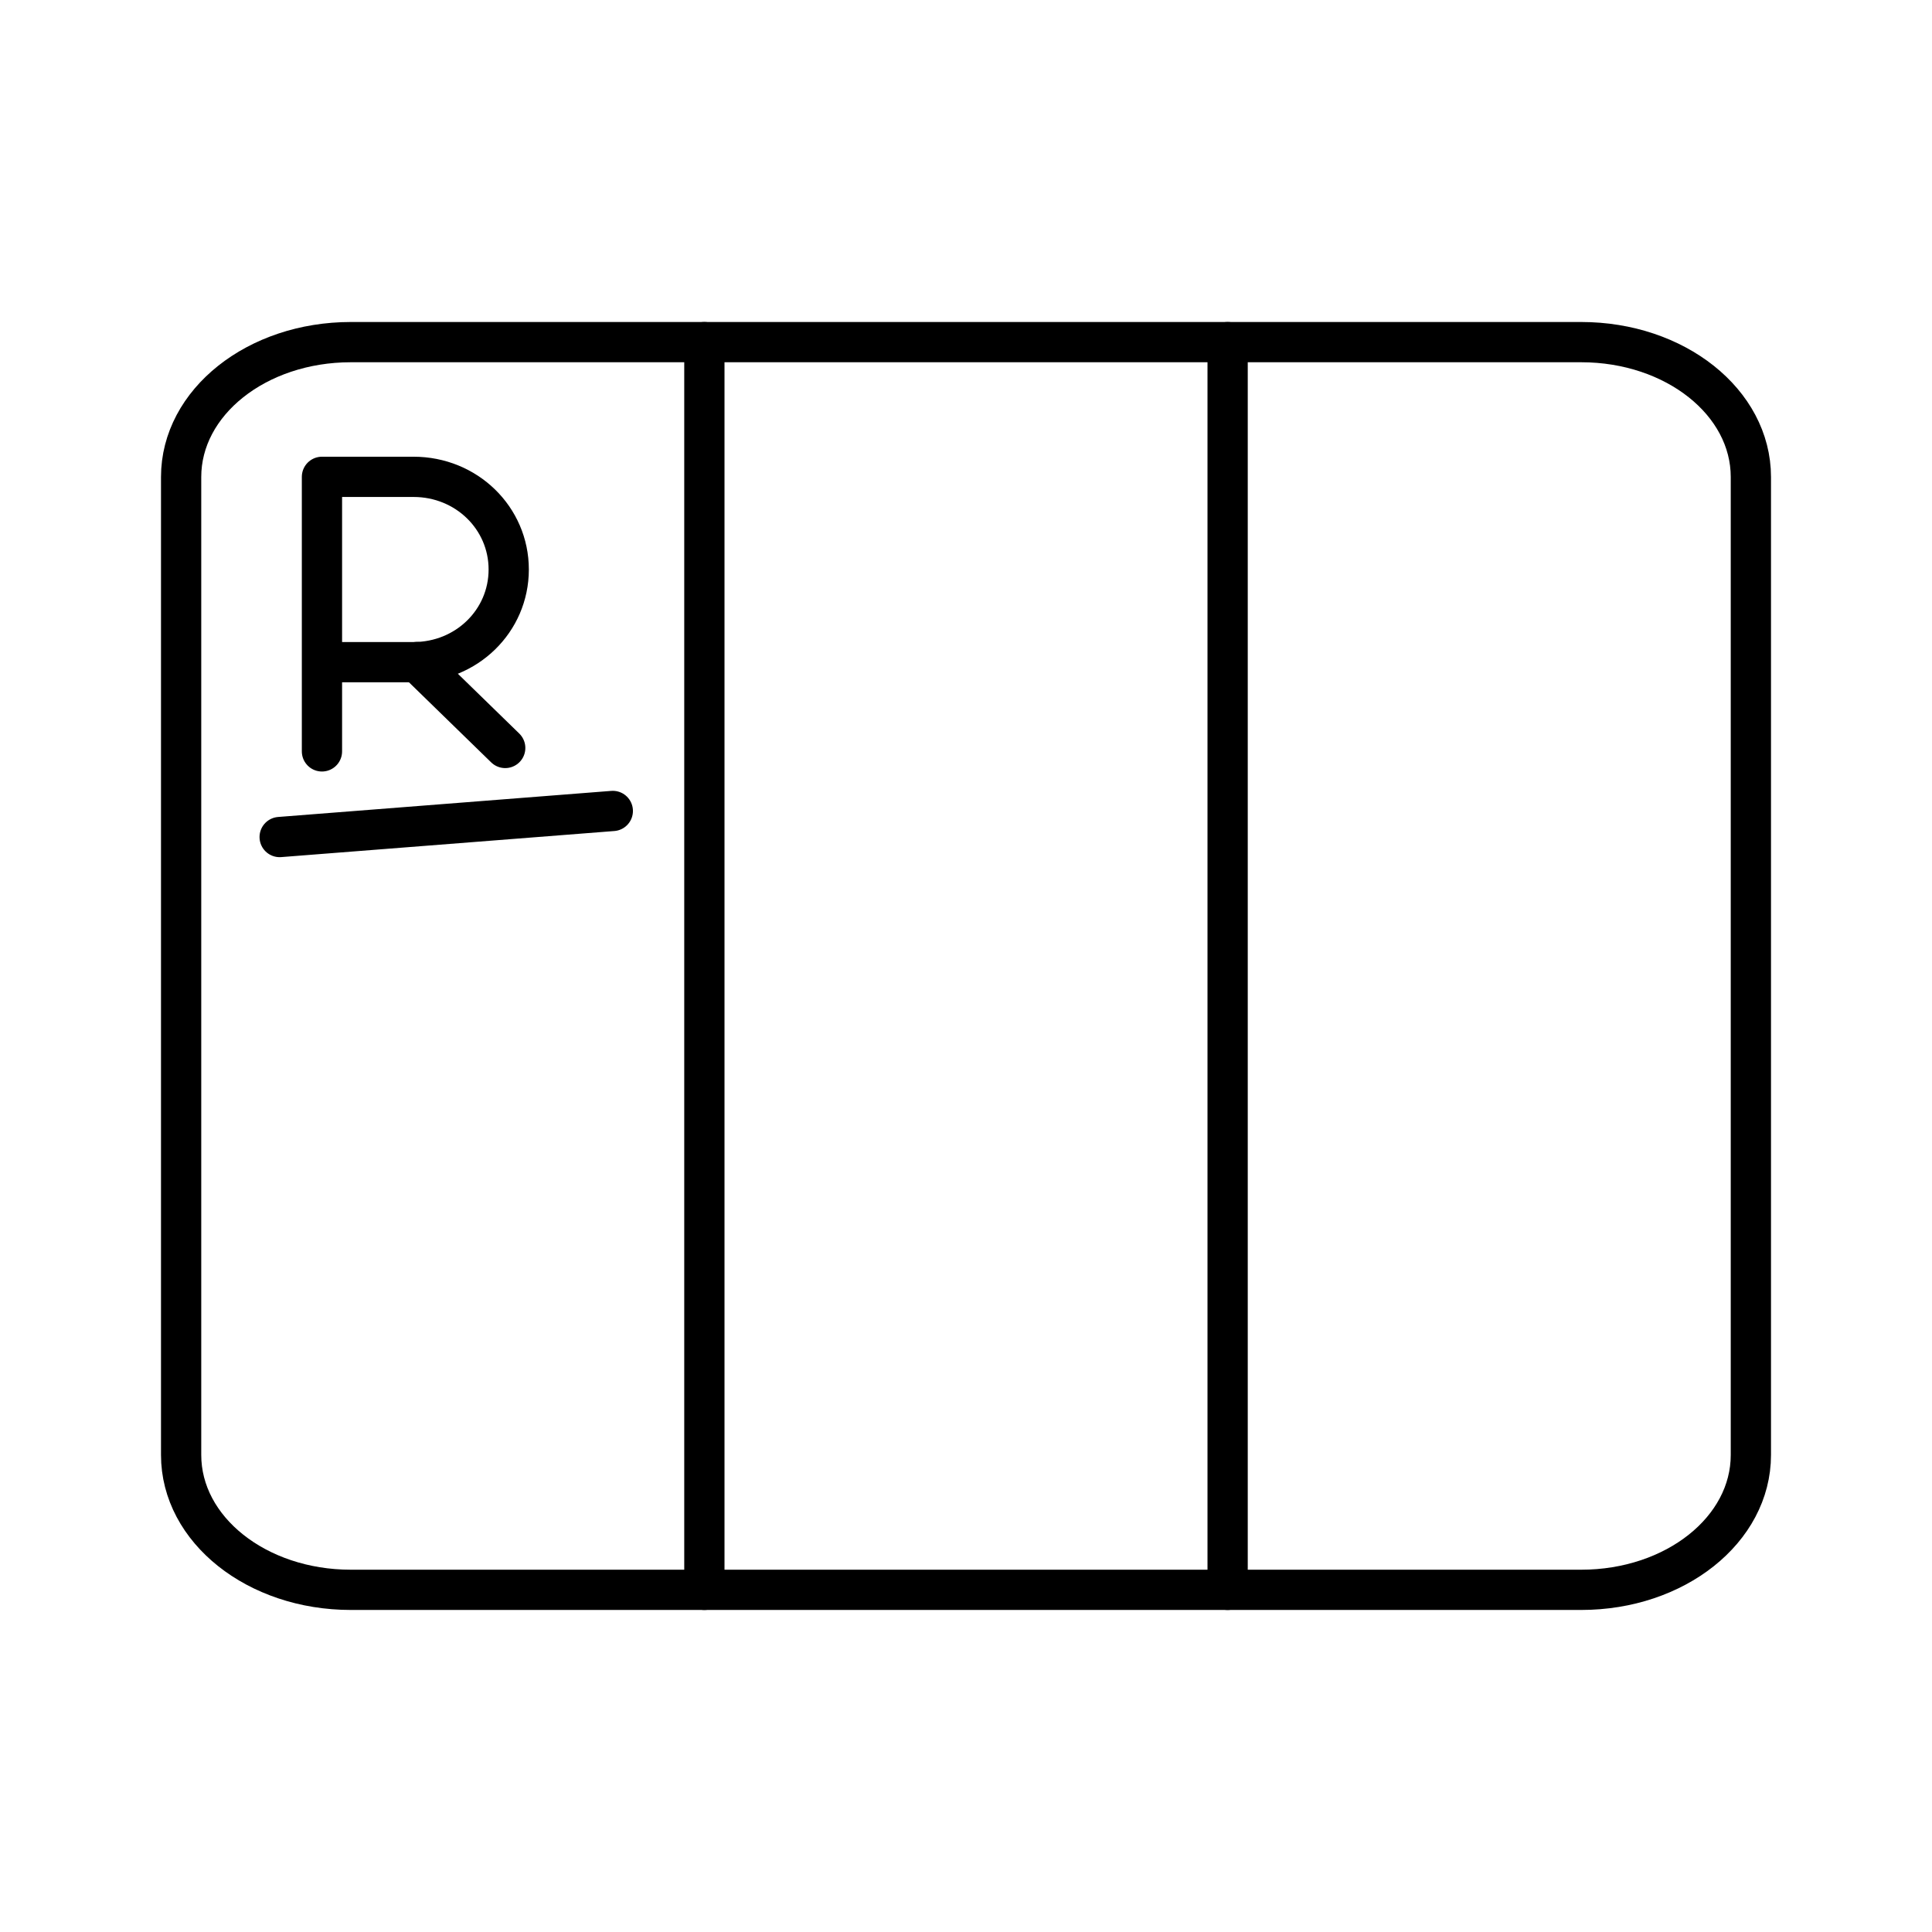 <?xml version="1.0" encoding="UTF-8"?><svg id="a" xmlns="http://www.w3.org/2000/svg" viewBox="0 0 48 48"><defs><style>.j{fill:none;stroke:#000;stroke-linecap:round;stroke-linejoin:round;}</style></defs><g id="b"><path id="c" class="j" d="M8.716,8.5h30.568c2.336,0,4.216,1.495,4.216,3.351v24.297c0,1.857-1.88,3.351-4.216,3.351H8.716c-2.336,0-4.216-1.495-4.216-3.351V11.851c0-1.857,1.88-3.351,4.216-3.351Z"/><path id="d" class="j" d="M30.5,8.5v30.999"/><path id="e" class="j" d="M17.5,8.5v30.999"/><g id="f"><path id="g" class="j" d="M15.225,20.148l-8.277.648"/><path id="h" class="j" d="M7.999,18.668v-6.821h2.276c1.313,0,2.364,1.023,2.364,2.302s-1.05,2.302-2.364,2.302h-2.276"/><path id="i" class="j" d="M10.361,16.449l2.191,2.134"/></g></g></svg>